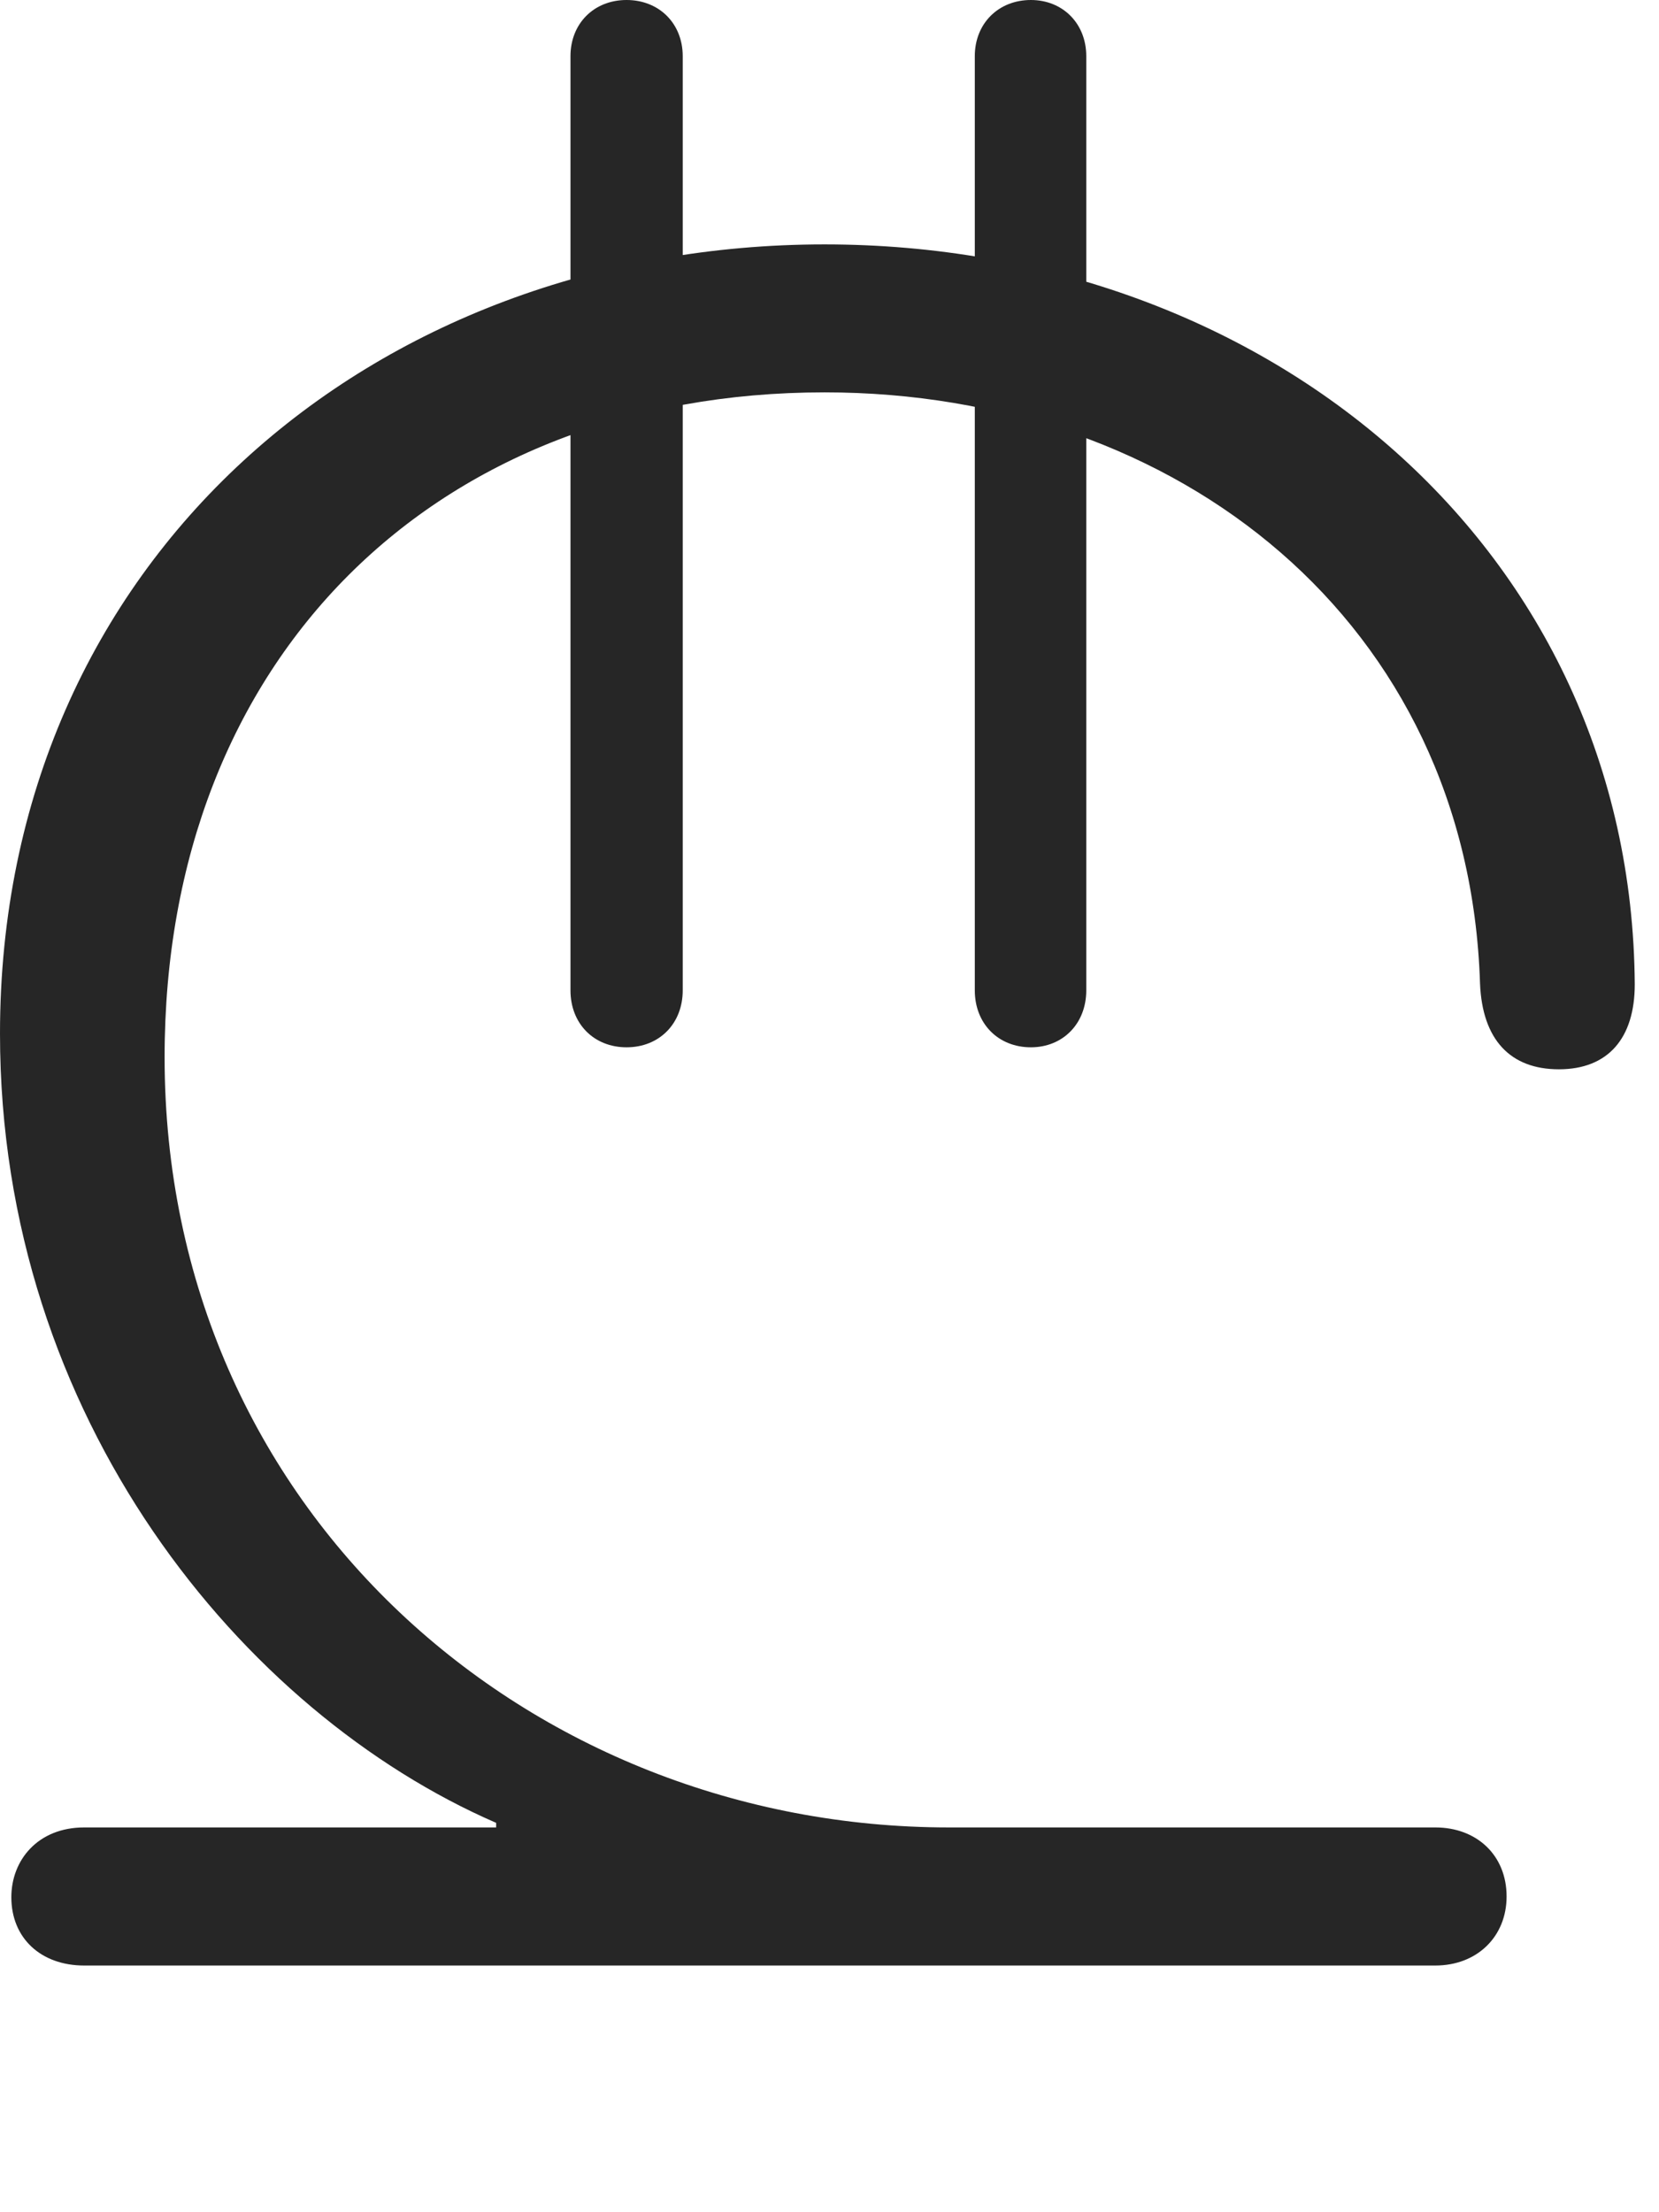 <?xml version="1.0" encoding="UTF-8"?>
<!--Generator: Apple Native CoreSVG 326-->
<!DOCTYPE svg
PUBLIC "-//W3C//DTD SVG 1.1//EN"
       "http://www.w3.org/Graphics/SVG/1.1/DTD/svg11.dtd">
<svg version="1.1" xmlns="http://www.w3.org/2000/svg" xmlns:xlink="http://www.w3.org/1999/xlink" viewBox="0 0 21.357 28.467">
 <g>
  <rect height="28.467" opacity="0" width="21.357" x="0" y="0"/>
  <path d="M1.084 25.293L18.477 25.293C19.014 25.293 19.395 24.922 19.395 24.404C19.395 23.877 19.014 23.516 18.477 23.516L12.217 23.516C6.826 23.516 2.119 19.443 2.119 13.604C2.119 8.467 5.605 5.049 10.615 5.049C15.166 5.049 18.906 8.008 19.053 12.656C19.082 13.379 19.443 13.76 20.068 13.76C20.703 13.76 21.045 13.359 21.045 12.666C21.006 7.07 16.328 3.145 10.615 3.145C4.814 3.145 0 7.188 0 13.301C0 18.252 3.125 22.041 6.387 23.457L6.387 23.516L1.084 23.516C0.488 23.516 0.146 23.936 0.146 24.414C0.146 24.941 0.527 25.293 1.084 25.293ZM8.066 13.477C8.486 13.477 8.789 13.174 8.789 12.744L8.789 0.723C8.789 0.303 8.486 0 8.066 0C7.646 0 7.344 0.303 7.344 0.723L7.344 12.744C7.344 13.174 7.646 13.477 8.066 13.477ZM13.271 13.477C13.682 13.477 13.984 13.174 13.984 12.744L13.984 0.723C13.984 0.303 13.682 0 13.271 0C12.852 0 12.549 0.303 12.549 0.723L12.549 12.744C12.549 13.174 12.852 13.477 13.271 13.477Z" fill="black" fill-opacity="0.85"/>
 </g>
</svg>
